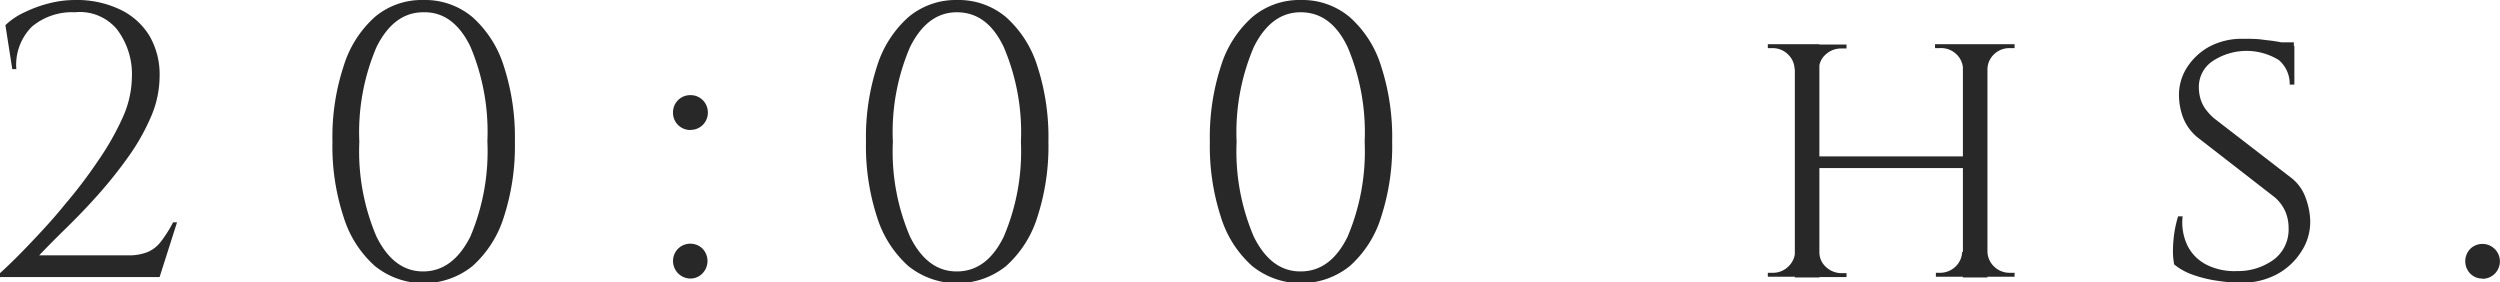 <svg xmlns="http://www.w3.org/2000/svg" viewBox="0 0 203.64 23.01"><defs><style>.cls-1{fill:#282828;}</style></defs><g id="Capa_2" data-name="Capa 2"><g id="Capa_1-2" data-name="Capa 1"><path class="cls-1" d="M1,5.63.44,2.05A5.54,5.54,0,0,1,2,1,10.32,10.32,0,0,1,4,.27,8.57,8.57,0,0,1,6.1,0,8.21,8.21,0,0,1,9.75.76a5.63,5.63,0,0,1,2.42,2.15A6.27,6.27,0,0,1,13,6.26a8.36,8.36,0,0,1-.71,3.27,17.26,17.26,0,0,1-1.85,3.26A35.8,35.8,0,0,1,8,15.85c-.89,1-1.75,1.89-2.6,2.72S3.82,20.14,3.19,20.8h7.27A4.15,4.15,0,0,0,12,20.54a2.67,2.67,0,0,0,1.1-.85,10.58,10.58,0,0,0,1-1.58h.32L13,22.57H0v-.32c.74-.67,1.58-1.5,2.51-2.48s1.88-2,2.83-3.18A38.08,38.08,0,0,0,8,13.08a21.88,21.88,0,0,0,2-3.52,8.19,8.19,0,0,0,.74-3.18,6.05,6.05,0,0,0-1.22-4A3.93,3.93,0,0,0,6.1,1,5.07,5.07,0,0,0,2.59,2.18,4.4,4.4,0,0,0,1.33,5.63Z"/><path class="cls-1" d="M34.48,0a6,6,0,0,1,4,1.39,8.89,8.89,0,0,1,2.56,4,18.66,18.66,0,0,1,.9,6.14,18.64,18.64,0,0,1-.9,6.15,8.89,8.89,0,0,1-2.56,4,6.35,6.35,0,0,1-7.93,0,8.81,8.81,0,0,1-2.56-4,18.37,18.37,0,0,1-.91-6.15A18.39,18.39,0,0,1,28,5.36a8.81,8.81,0,0,1,2.56-4A5.93,5.93,0,0,1,34.48,0Zm0,1q-2.4,0-3.81,2.83a17.66,17.66,0,0,0-1.4,7.72,17.68,17.68,0,0,0,1.4,7.73q1.41,2.84,3.81,2.83t3.83-2.83A17.84,17.84,0,0,0,39.7,11.5a17.82,17.82,0,0,0-1.39-7.72Q36.92.94,34.48,1Z"/><path class="cls-1" d="M56.23,10.59a1.42,1.42,0,0,1-1-.41,1.4,1.4,0,0,1-.41-1,1.4,1.4,0,0,1,1.43-1.43,1.4,1.4,0,0,1,1,.41,1.42,1.42,0,0,1,.41,1,1.4,1.4,0,0,1-1.42,1.42Zm0,12.1a1.43,1.43,0,0,1-1-2.43,1.42,1.42,0,0,1,1-.41,1.4,1.4,0,0,1,1,.41,1.45,1.45,0,0,1,0,2A1.36,1.36,0,0,1,56.23,22.69Z"/><path class="cls-1" d="M77.94,0a6,6,0,0,1,4,1.39,8.89,8.89,0,0,1,2.56,4,18.66,18.66,0,0,1,.9,6.14,18.64,18.64,0,0,1-.9,6.15,8.89,8.89,0,0,1-2.56,4,6.36,6.36,0,0,1-7.94,0,8.89,8.89,0,0,1-2.56-4,18.64,18.64,0,0,1-.9-6.15,18.66,18.66,0,0,1,.9-6.14,8.89,8.89,0,0,1,2.56-4A6,6,0,0,1,77.94,0Zm0,1q-2.4,0-3.81,2.83a17.52,17.52,0,0,0-1.4,7.72,17.54,17.54,0,0,0,1.4,7.73q1.41,2.84,3.81,2.83c1.62,0,2.9-.94,3.82-2.83a17.68,17.68,0,0,0,1.4-7.73,17.66,17.66,0,0,0-1.4-7.72C80.84,1.89,79.56,1,77.94,1Z"/><path class="cls-1" d="M105.94,0a6,6,0,0,1,4,1.39,8.81,8.81,0,0,1,2.56,4,18.66,18.66,0,0,1,.9,6.14,18.64,18.64,0,0,1-.9,6.15,8.81,8.81,0,0,1-2.56,4,6.35,6.35,0,0,1-7.93,0,8.81,8.81,0,0,1-2.56-4,18.64,18.64,0,0,1-.9-6.15,18.66,18.66,0,0,1,.9-6.14,8.81,8.81,0,0,1,2.56-4A5.93,5.93,0,0,1,105.94,0Zm0,1q-2.4,0-3.81,2.83a17.66,17.66,0,0,0-1.4,7.72,17.68,17.68,0,0,0,1.4,7.73q1.41,2.84,3.81,2.83c1.63,0,2.9-.94,3.83-2.83a17.84,17.84,0,0,0,1.39-7.73,17.82,17.82,0,0,0-1.39-7.72C108.84,1.89,107.57,1,105.94,1Z"/><path class="cls-1" d="M146.27,5.63h-.09a1.71,1.71,0,0,0-.56-1.22,1.77,1.77,0,0,0-1.28-.49H144V3.6h2.31Zm0,14.91v2H144v-.32h.38a1.77,1.77,0,0,0,1.28-.5,1.74,1.74,0,0,0,.56-1.21ZM148.2,3.6v19h-2V3.6Zm12,9.14v.95H147.85v-.95ZM148.11,5.63v-2h2.3v.32H150a1.84,1.84,0,0,0-1.29.49,1.58,1.58,0,0,0-.54,1.22Zm0,14.91h.09a1.6,1.6,0,0,0,.54,1.21,1.85,1.85,0,0,0,1.29.5h.38v.32h-2.3ZM160,5.63h-.1a1.7,1.7,0,0,0-.55-1.22A1.78,1.78,0,0,0,158,3.92h-.38V3.6H160Zm0,14.91v2h-2.31v-.32H158a1.79,1.79,0,0,0,1.28-.5,1.73,1.73,0,0,0,.55-1.21ZM161.89,3.6v19h-2V3.6Zm-.1,2v-2h2.31v.32h-.38a1.78,1.78,0,0,0-1.28.49,1.7,1.7,0,0,0-.55,1.22Zm0,14.91h.1a1.73,1.73,0,0,0,.55,1.21,1.79,1.79,0,0,0,1.28.5h.38v.32h-2.31Z"/><path class="cls-1" d="M182.68,3.16c.59,0,1.11,0,1.55.06s.83.09,1.15.15a5.29,5.29,0,0,1,.86.19l.65.2,0,3.13h-.38a2.54,2.54,0,0,0-.89-2A5,5,0,0,0,180.2,5a2.52,2.52,0,0,0-1.09,2.13,3.46,3.46,0,0,0,.11.84,2.84,2.84,0,0,0,.38.84,4.53,4.53,0,0,0,.74.82l6.39,4.93a3.57,3.57,0,0,1,1.07,1.53,5.87,5.87,0,0,1,.38,1.85,4.39,4.39,0,0,1-.73,2.56,5.33,5.33,0,0,1-2,1.85,6,6,0,0,1-2.83.68,13,13,0,0,1-2-.16,10,10,0,0,1-2-.49,4.89,4.89,0,0,1-1.52-.84,5.58,5.58,0,0,1-.1-1.12,10.66,10.66,0,0,1,.11-1.44,9.43,9.43,0,0,1,.31-1.36h.37a4.34,4.34,0,0,0,.42,2.44,3.49,3.49,0,0,0,1.58,1.53,5.06,5.06,0,0,0,2.43.49,4.93,4.93,0,0,0,3.08-1,3.07,3.07,0,0,0,1.12-2.49,3.38,3.38,0,0,0-.27-1.37,3.24,3.24,0,0,0-.86-1.15L179,11.19a3.93,3.93,0,0,1-1.2-1.68,5.32,5.32,0,0,1-.31-1.73,4.12,4.12,0,0,1,.69-2.34A5,5,0,0,1,180,3.78,5.65,5.65,0,0,1,182.68,3.16Zm4.17.29,0,.56h-2.25V3.45Z"/><path class="cls-1" d="M202.21,22.69a1.36,1.36,0,0,1-1-.41,1.45,1.45,0,0,1,0-2,1.4,1.4,0,0,1,1-.41,1.42,1.42,0,0,1,1,.41,1.42,1.42,0,0,1-1,2.43Z"/></g></g></svg>